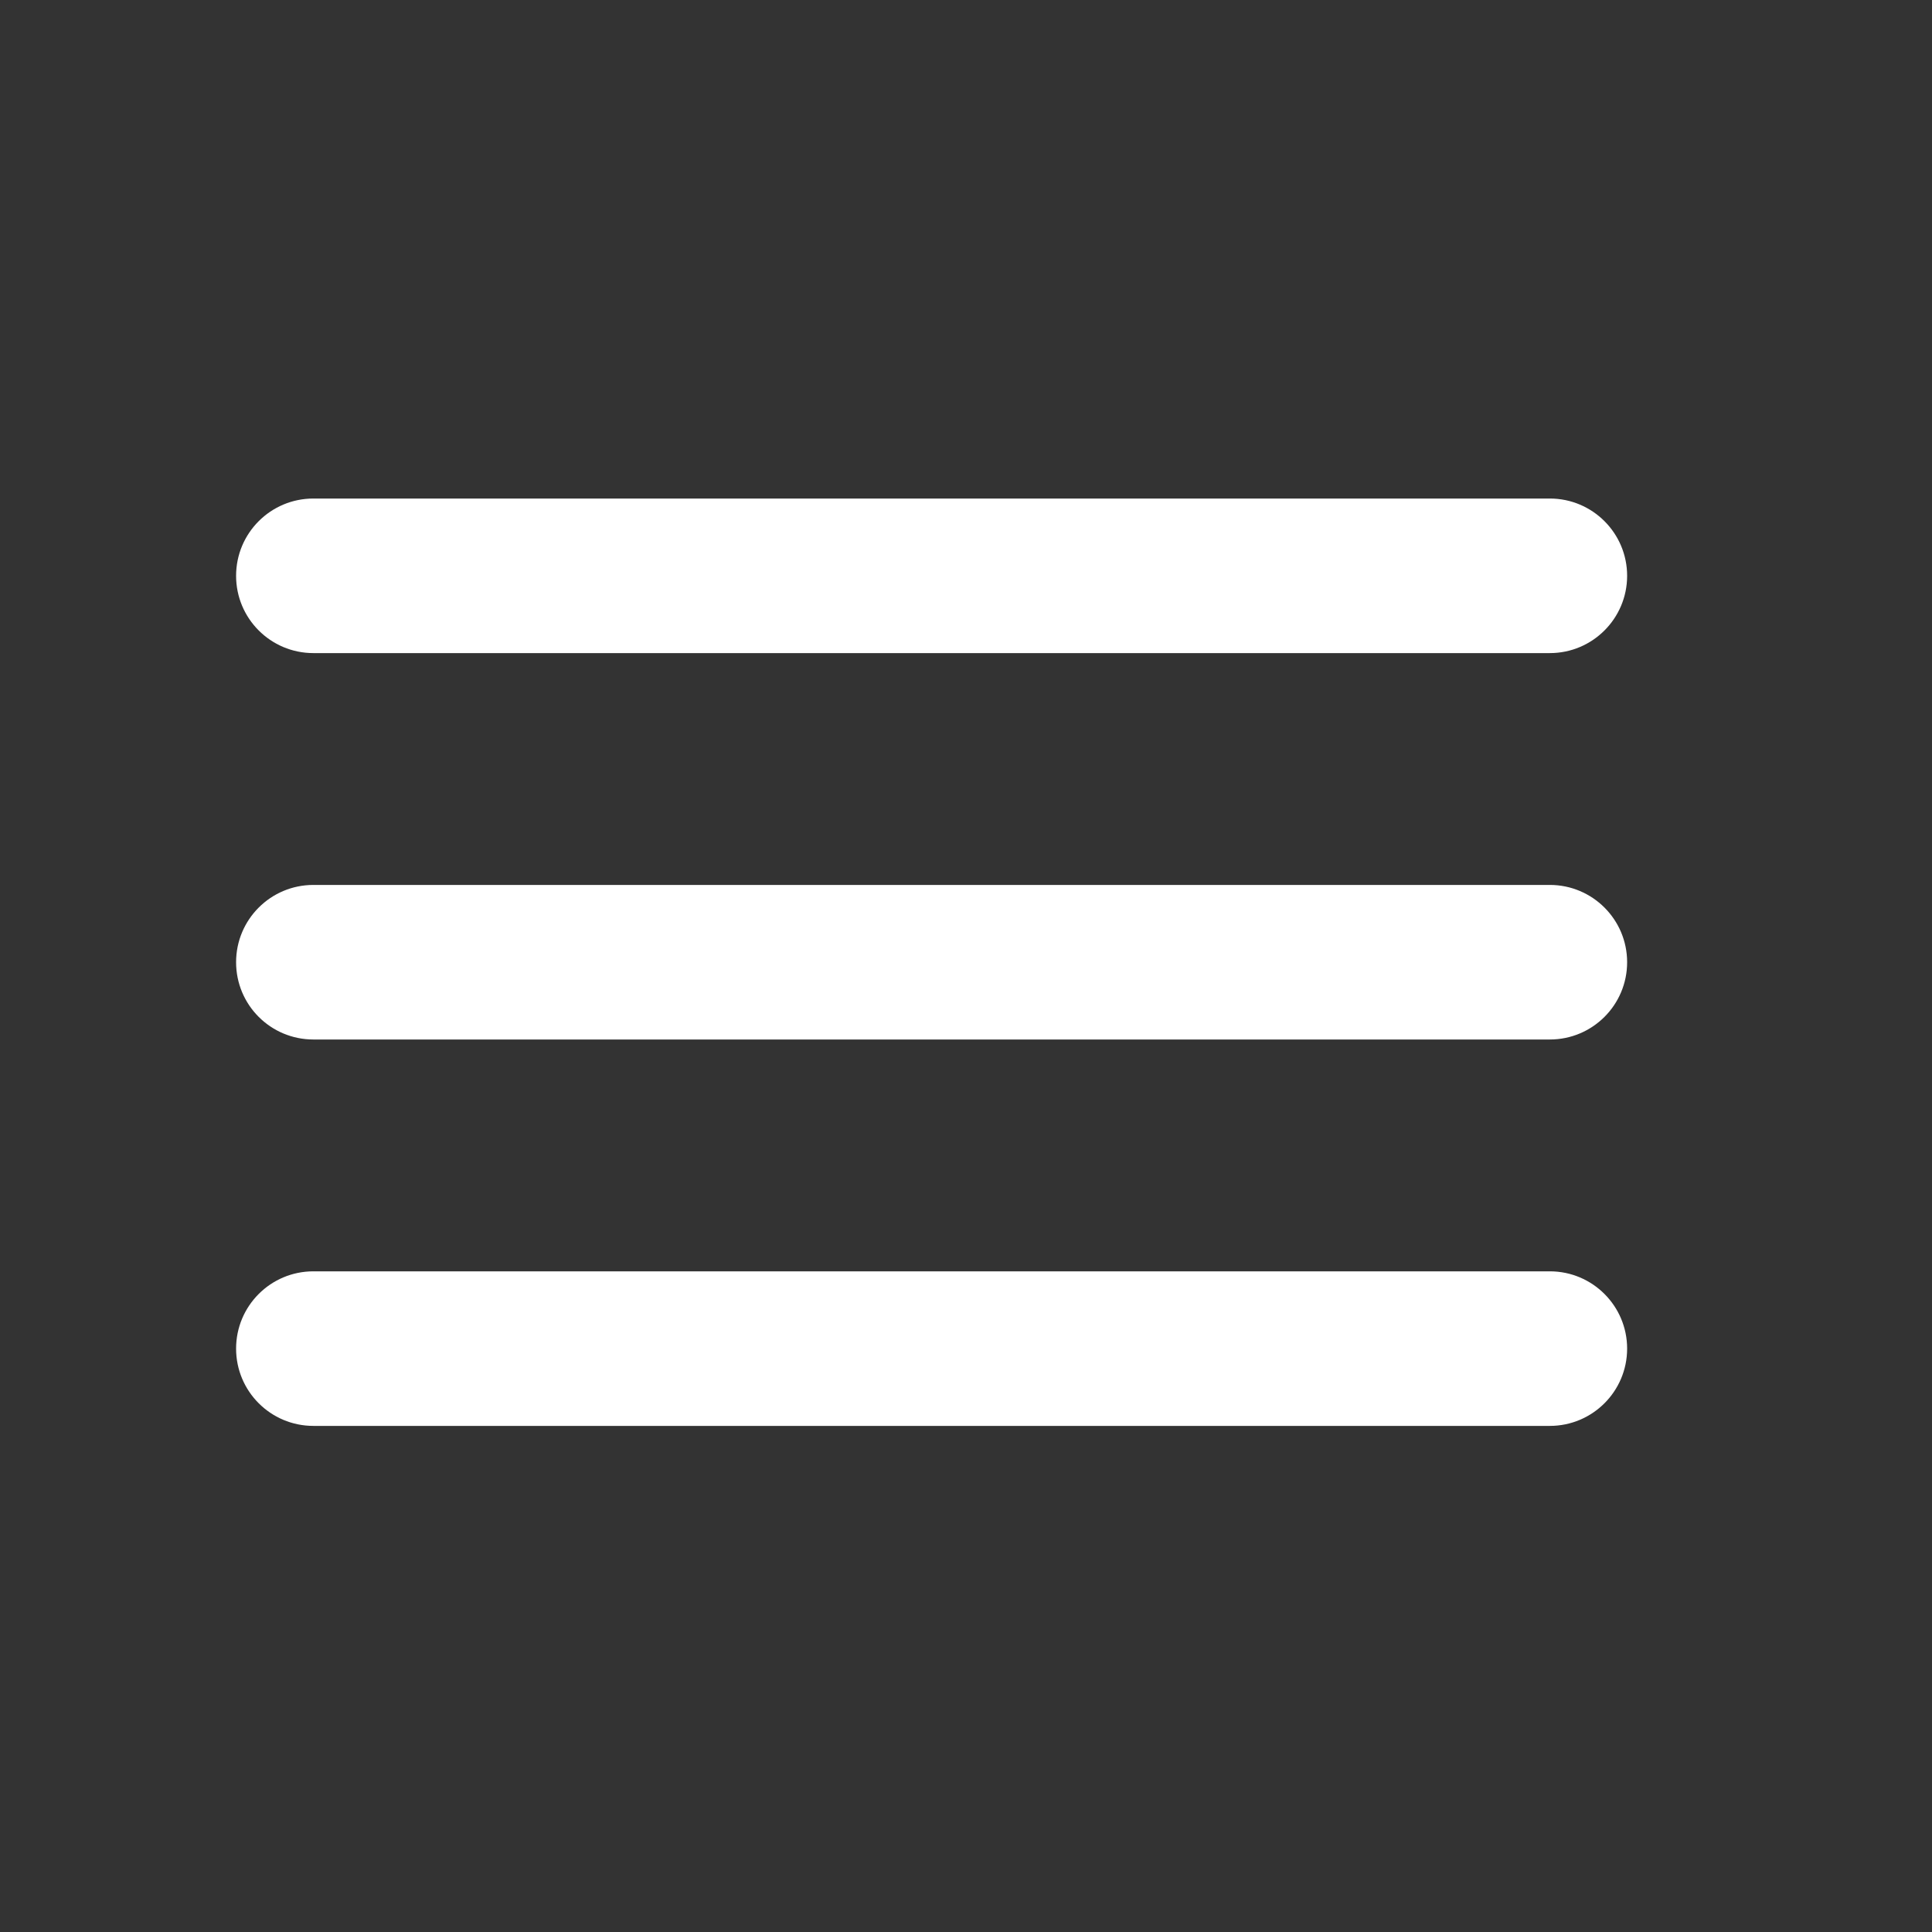 <svg width="25" height="25" viewBox="0 0 25 25" fill="none" xmlns="http://www.w3.org/2000/svg">
<rect x="0" y="0" width="25" height="25" fill="#333333" stroke="none"/>
<path d="M4.055 18.451C3.502 18.451 3.055 18.003 3.055 17.451V17.451C3.055 16.899 3.502 16.451 4.055 16.451H20.055C20.607 16.451 21.055 16.899 21.055 17.451V17.451C21.055 18.003 20.607 18.451 20.055 18.451H4.055ZM4.055 13.451C3.502 13.451 3.055 13.004 3.055 12.451V12.451C3.055 11.899 3.502 11.451 4.055 11.451H20.055C20.607 11.451 21.055 11.899 21.055 12.451V12.451C21.055 13.004 20.607 13.451 20.055 13.451H4.055ZM4.055 8.451C3.502 8.451 3.055 8.003 3.055 7.451V7.451C3.055 6.899 3.502 6.451 4.055 6.451H20.055C20.607 6.451 21.055 6.899 21.055 7.451V7.451C21.055 8.003 20.607 8.451 20.055 8.451H4.055Z" fill="white"/>
</svg>
